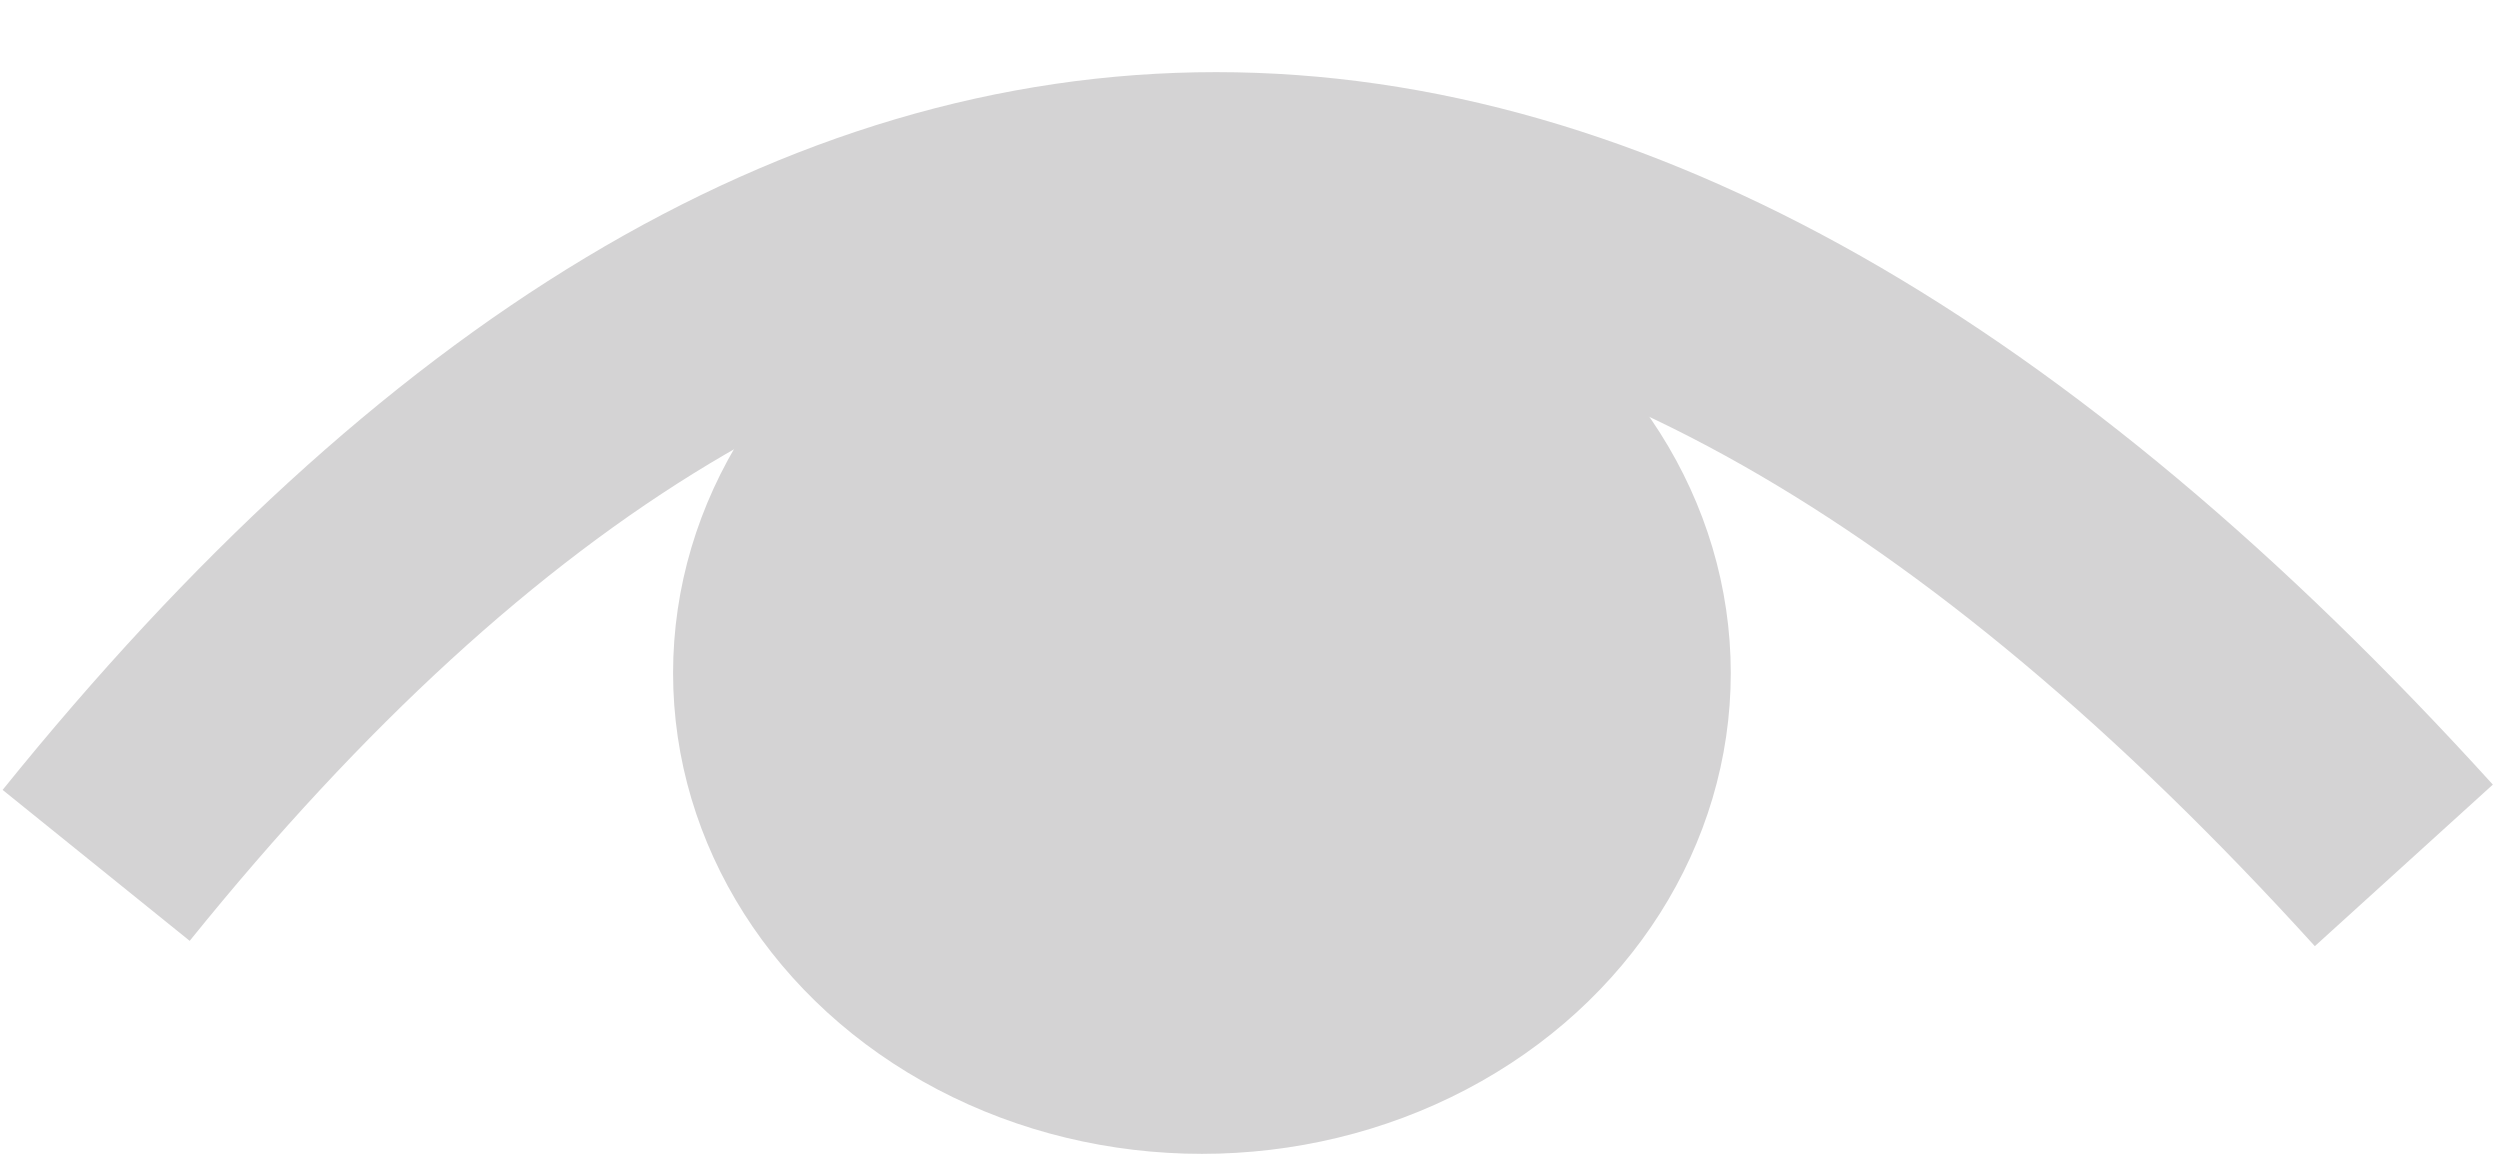 <svg xmlns="http://www.w3.org/2000/svg" width="26" height="12"><g fill="none" fill-rule="evenodd" transform="translate(1 2)"><ellipse cx="11.5" cy="5" fill="#D4D3D4" rx="5.5" ry="5"/><path stroke="#D4D3D4" stroke-width="2.5" d="M0 7c7.53-9.333 15.53-9.333 24 0"/></g></svg>